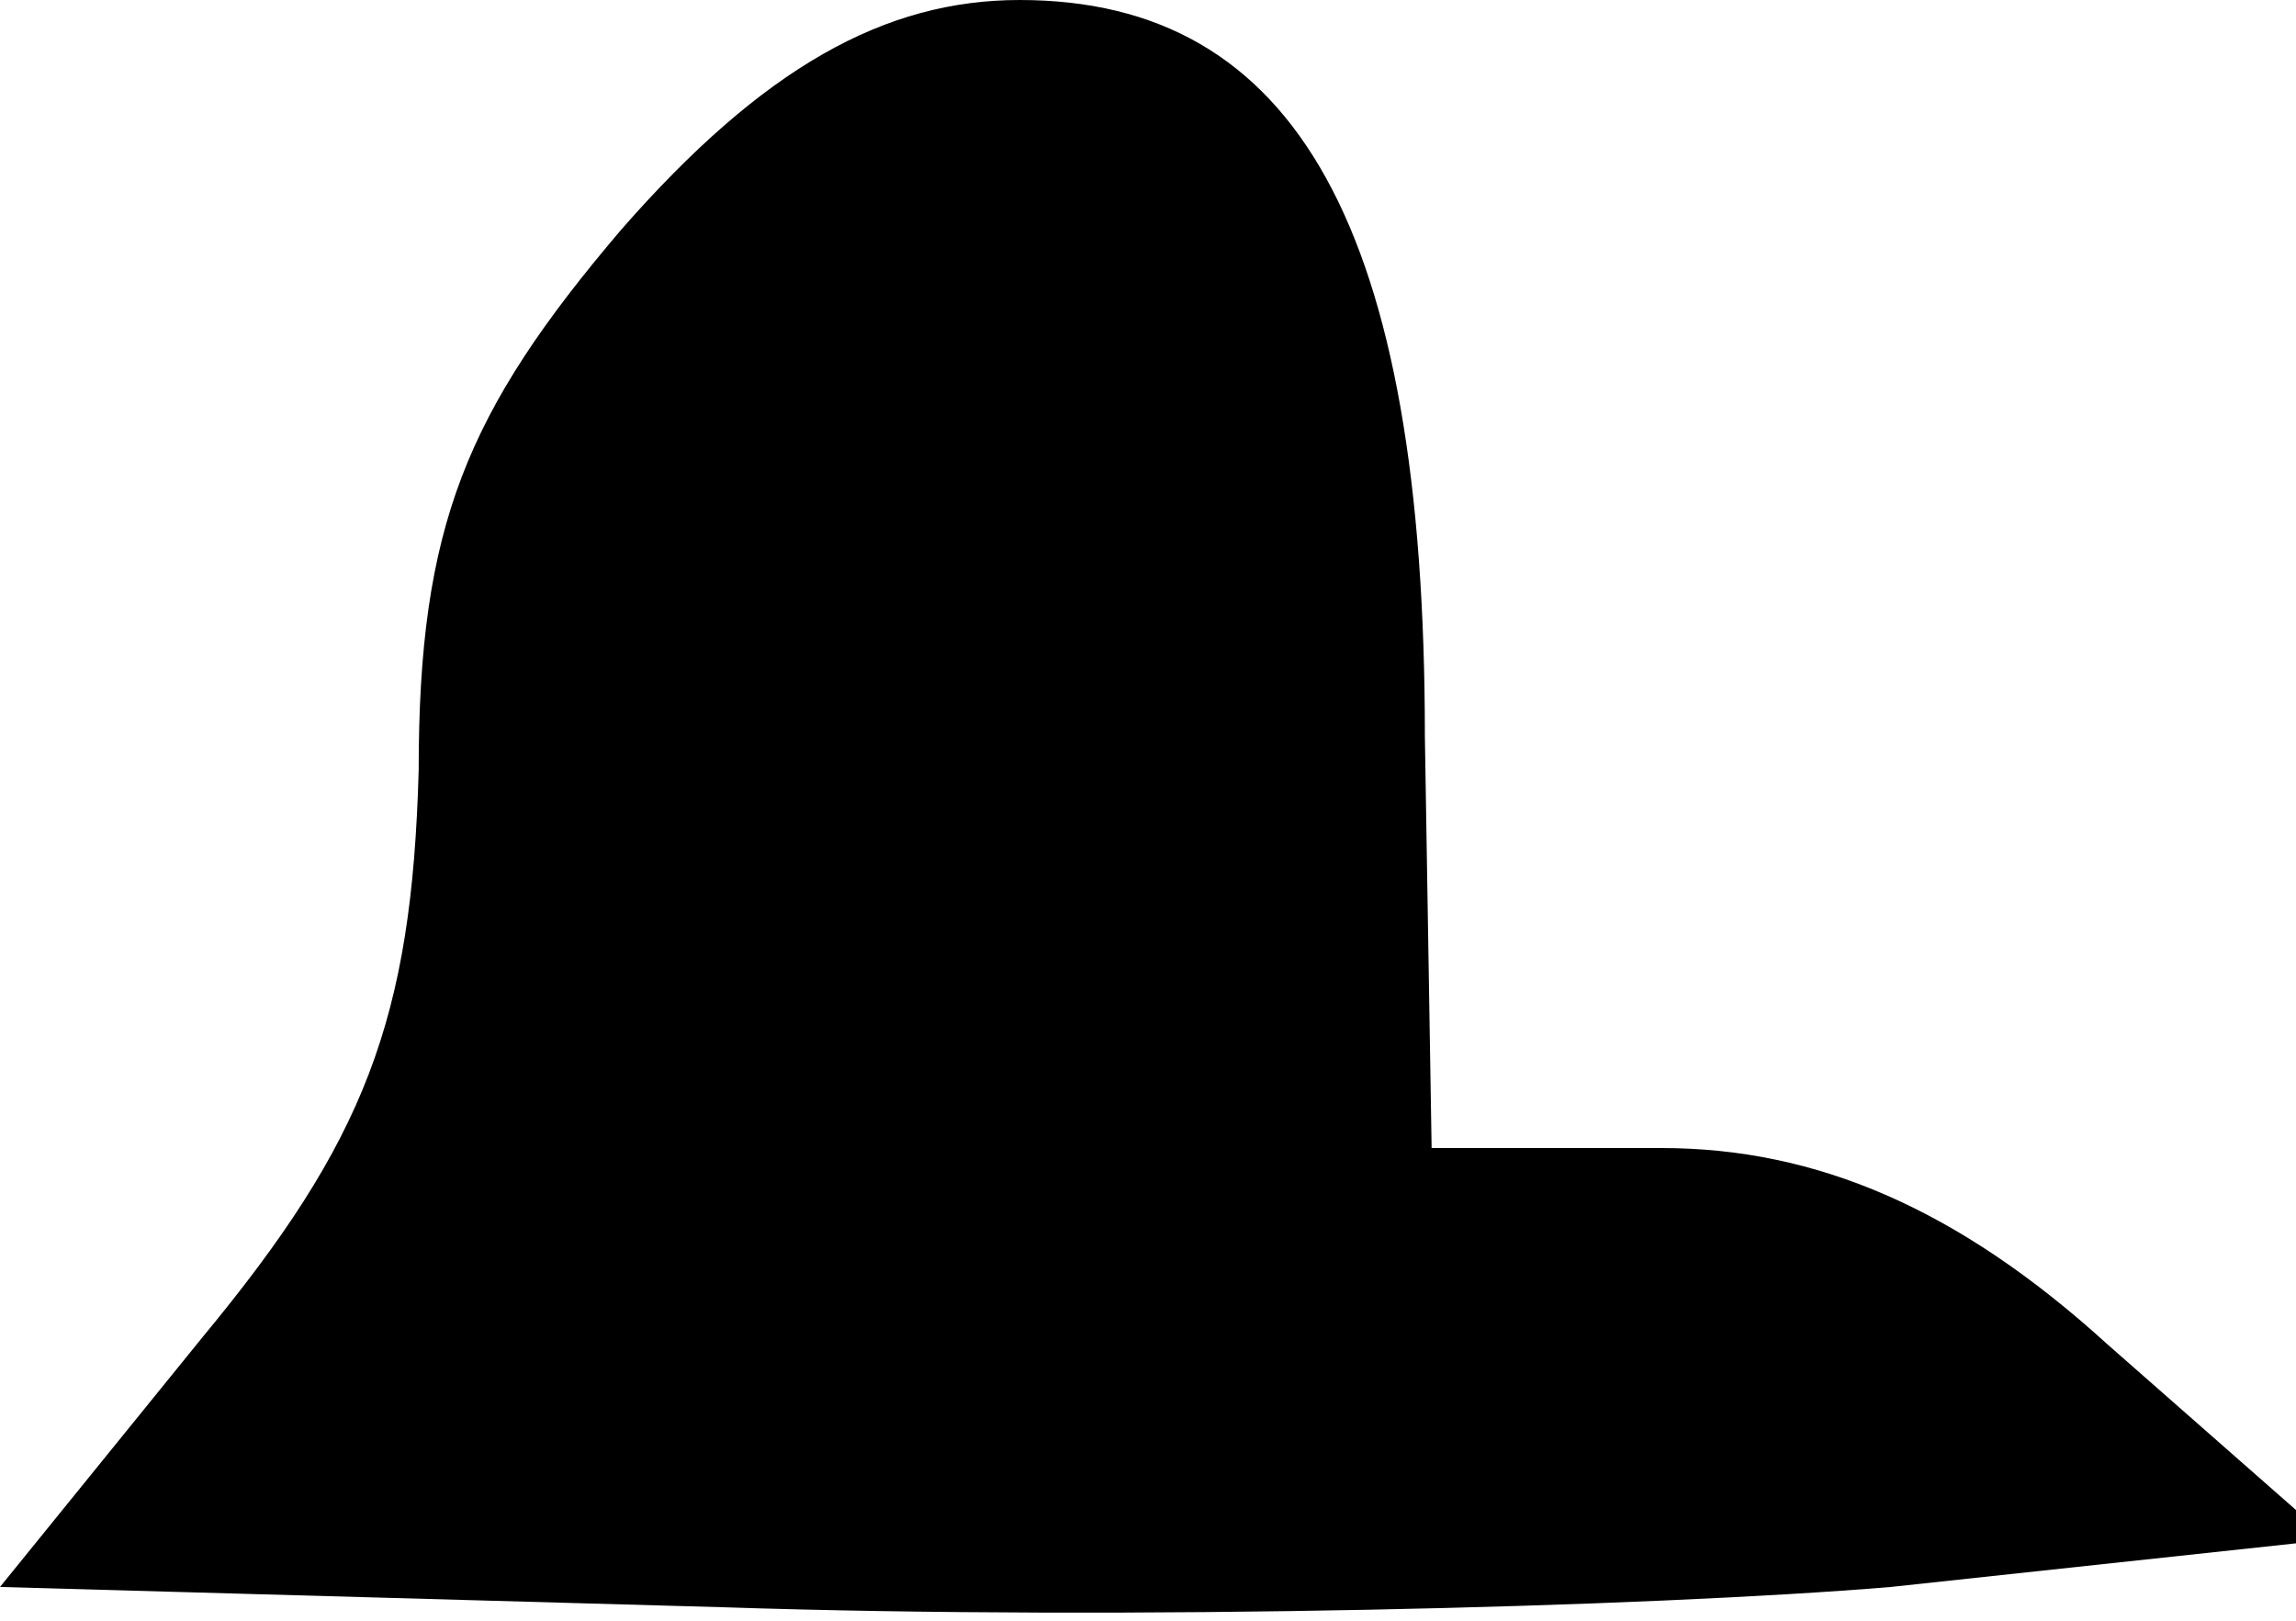 <?xml version="1.0" standalone="no"?>
<!DOCTYPE svg PUBLIC "-//W3C//DTD SVG 20010904//EN"
 "http://www.w3.org/TR/2001/REC-SVG-20010904/DTD/svg10.dtd">
<svg version="1.0" xmlns="http://www.w3.org/2000/svg"
 width="34pt" height="24pt" viewBox="0 0 34 24"
 preserveAspectRatio="xMidYMid meet">
<g transform="translate(0,24) scale(0.1,-0.1)"
fill="#000000" stroke="none">
<path fill="#000000" stroke="none" d="M92 206 c-23 -27 -30 -44 -30 -80 -1
-37 -8 -55 -32 -84 l-30 -37 107 -3 c60 -2 137 0 173 3 l65 7 -33 29 c-22 20
-43 29 -66 29 l-34 0 -1 61 c0 75 -19 109 -60 109 -20 0 -38 -10 -59 -34z"/>
</g>
</svg>
